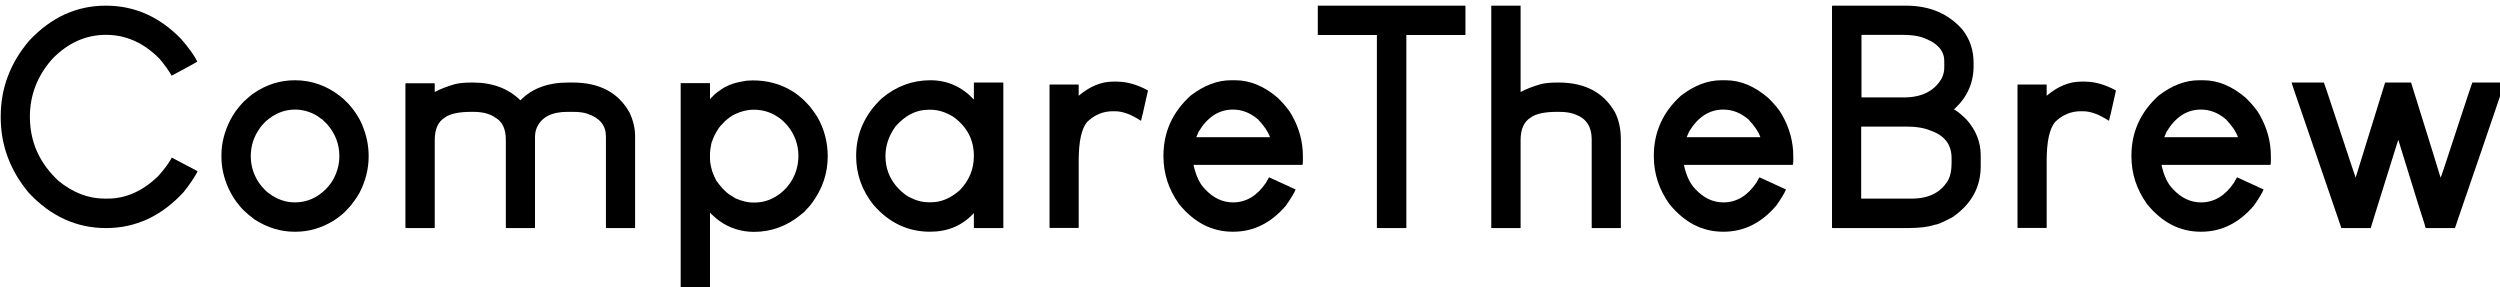 <?xml version="1.0" encoding="UTF-8" standalone="no"?>
<!-- Created with Inkscape (http://www.inkscape.org/) -->

<svg
   xmlns:dc="http://purl.org/dc/elements/1.1/"
   xmlns:cc="http://creativecommons.org/ns#"
   xmlns:rdf="http://www.w3.org/1999/02/22-rdf-syntax-ns#"
   xmlns:svg="http://www.w3.org/2000/svg"
   xmlns="http://www.w3.org/2000/svg"
   xmlns:sodipodi="http://sodipodi.sourceforge.net/DTD/sodipodi-0.dtd"
   xmlns:inkscape="http://www.inkscape.org/namespaces/inkscape"
   width="85.178mm"
   height="9.793mm"
   viewBox="0 0 85.178 9.793"
   version="1.1"
   id="svg8"
   inkscape:version="0.92.3 (2405546, 2018-03-11)"
   sodipodi:docname="logoname.svg">
  <defs
     id="defs2" />
  <sodipodi:namedview
     id="base"
     pagecolor="#ffffff"
     bordercolor="#666666"
     borderopacity="1.0"
     inkscape:pageopacity="0.0"
     inkscape:pageshadow="2"
     inkscape:zoom="0.98994949"
     inkscape:cx="73.919071"
     inkscape:cy="91.841832"
     inkscape:document-units="mm"
     inkscape:current-layer="layer1"
     showgrid="false"
     inkscape:window-width="1366"
     inkscape:window-height="705"
     inkscape:window-x="-8"
     inkscape:window-y="-8"
     inkscape:window-maximized="1" />
  <g
     inkscape:label="Layer 1"
     inkscape:groupmode="layer"
     id="layer1"
     transform="translate(-15.62,-122.329)">
    <g
       aria-label="CompareTheBrew"
       transform="scale(0.265)"
       style="font-style:normal;font-variant:normal;font-weight:normal;font-stretch:normal;font-size:40px;line-height:1.25;font-family:'Louis George Caf';-inkscape-font-specification:'Louis George Caf';letter-spacing:0px;word-spacing:0px;fill:#000000;fill-opacity:1;stroke:none"
       id="flowRoot815">
      <path
         d="m 59.037,476.703 v -0.117 q 0,-5.41 3.633,-9.707 4.219,-4.531 9.863,-4.531 h 0.039 q 5.527,0 9.668,4.297 1.465,1.68 2.07,2.891 -0.156,0.137 -3.301,1.816 -0.527,-0.957 -1.582,-2.207 -3.027,-3.047 -6.855,-3.047 -3.887,0 -6.895,3.086 -2.891,3.262 -2.891,7.441 0,4.844 3.691,8.262 2.793,2.266 5.918,2.266 h 0.41 q 3.438,0 6.426,-2.832 1.27,-1.406 1.797,-2.441 l 3.301,1.738 v 0.078 q -0.664,1.23 -1.758,2.598 -4.258,4.648 -10,4.648 -5.703,0 -9.961,-4.57 -3.574,-4.316 -3.574,-9.668 z"
         style=""
         id="path839" />
      <path
         d="m 87.416,481.82 v -0.293 q 0,-2.188 1.094,-4.395 0.312,-0.605 0.742,-1.23 0.332,-0.469 0.996,-1.191 0.957,-0.879 1.367,-1.133 2.402,-1.641 5.254,-1.641 3.184,0 5.82,2.051 0.371,0.273 1.055,0.977 1.348,1.504 1.914,3.086 0.684,1.758 0.684,3.652 0,2.461 -1.191,4.727 -0.41,0.742 -1.113,1.621 -0.762,0.879 -1.23,1.23 -0.527,0.43 -0.996,0.723 -2.324,1.406 -4.844,1.406 h -0.176 q -2.656,0 -5.098,-1.562 -0.469,-0.352 -0.84,-0.664 -0.762,-0.645 -1.094,-1.094 -0.41,-0.469 -0.762,-1.016 -0.391,-0.625 -0.664,-1.211 -0.918,-2.031 -0.918,-4.043 z m 3.77,-0.117 q 0,2.129 1.387,3.867 0.605,0.684 0.938,0.898 1.543,1.172 3.359,1.172 2.227,0 3.945,-1.68 0.684,-0.723 0.957,-1.25 0.801,-1.445 0.801,-2.988 v -0.059 q 0,-2.246 -1.543,-4.043 -0.664,-0.703 -0.898,-0.801 -0.332,-0.273 -0.625,-0.43 -1.27,-0.684 -2.637,-0.684 -2.07,0 -3.789,1.543 -0.605,0.605 -0.762,0.898 -1.133,1.582 -1.133,3.555 z"
         style=""
         id="path841" />
      <path
         d="m 111.068,490.883 v -18.496 l 0.059,-0.059 h 3.652 l 0.059,0.059 v 1.055 h 0.019 q 0.996,-0.547 2.617,-1.016 0.84,-0.195 2.09,-0.195 h 0.176 q 3.789,0 6.113,2.285 2.227,-2.285 6.133,-2.285 h 0.605 q 5.156,0 7.305,3.887 0.703,1.523 0.703,3.008 v 11.758 l -0.039,0.059 h -3.672 l -0.039,-0.059 v -11.719 q 0,-2.109 -2.344,-2.91 Q 133.783,476 132.67,476 h -0.762 q -3.047,0 -3.945,2.031 -0.234,0.547 -0.234,1.23 v 11.621 l -0.039,0.059 h -3.672 l -0.039,-0.059 v -11.289 q 0,-2.09 -1.348,-2.852 Q 121.596,476 119.818,476 h -0.312 q -2.383,0 -3.379,0.742 -1.289,0.781 -1.289,2.891 v 11.25 l -0.059,0.059 h -3.652 z"
         style=""
         id="path843" />
      <path
         d="m 146.459,499.34 v -27.012 l 0.019,-0.019 h 3.75 v 2.051 q 0.703,-0.742 0.879,-0.84 0.586,-0.449 1.016,-0.684 0.605,-0.332 1.211,-0.508 0.449,-0.137 1.562,-0.332 0.352,-0.019 0.84,-0.039 2.832,0 5.078,1.387 0.605,0.352 1.465,1.133 0.723,0.723 0.918,0.996 0.469,0.605 0.84,1.191 1.328,2.344 1.328,5.059 0,3.223 -1.992,5.957 -0.254,0.371 -1.016,1.172 l -0.352,0.293 q -2.734,2.285 -6.113,2.285 -2.461,0 -4.453,-1.406 -0.371,-0.254 -1.016,-0.859 l -0.195,-0.215 v 10.41 h -3.75 z m 3.77,-17.246 q 0,0.547 0.293,1.582 0.234,0.645 0.508,1.152 0.293,0.43 0.84,1.055 0.605,0.605 0.84,0.742 0.469,0.312 0.82,0.508 1.23,0.527 2.207,0.527 h 0.254 q 1.738,0 3.281,-1.172 0.273,-0.195 0.781,-0.723 0.938,-1.094 1.27,-2.266 0.273,-0.898 0.273,-1.816 0,-2.227 -1.465,-3.984 -0.625,-0.664 -0.762,-0.742 -1.562,-1.23 -3.457,-1.23 h -0.156 q -1.035,0 -2.266,0.547 -0.605,0.273 -1.348,0.938 -0.703,0.703 -0.859,0.996 -0.293,0.449 -0.469,0.801 -0.176,0.371 -0.391,0.977 -0.195,0.898 -0.195,1.328 z"
         style=""
         id="path845" />
      <path
         d="m 169.018,481.684 v -0.019 q 0,-4.297 3.32,-7.422 2.754,-2.305 6.23,-2.305 3.262,0 5.586,2.48 v -2.148 l 0.059,-0.039 h 3.691 l 0.039,0.039 v 18.633 l -0.039,0.039 h -3.691 l -0.059,-0.039 v -1.895 q -2.188,2.402 -5.625,2.402 h -0.019 q -4.277,0 -7.266,-3.457 -2.227,-2.793 -2.227,-6.27 z m 3.77,-0.019 q 0,3.086 2.656,5.059 1.484,0.898 2.812,0.898 h 0.43 q 1.875,0 3.633,-1.523 1.836,-1.875 1.836,-4.414 v -0.019 q 0,-3.125 -2.656,-5.039 -1.465,-0.898 -2.891,-0.898 h -0.312 q -2.344,0 -4.238,2.168 -1.27,1.797 -1.27,3.77 z"
         style=""
         id="path847" />
      <path
         d="m 193.881,490.863 v -18.34 l 0.059,-0.039 h 3.652 l 0.039,0.039 v 1.406 q 2.148,-1.816 4.414,-1.816 h 0.488 q 1.934,0 4.004,1.133 v 0.019 q -0.82,3.711 -0.898,3.887 -1.875,-1.23 -3.32,-1.23 h -0.312 q -1.875,0 -3.301,1.387 -1.074,1.309 -1.074,4.961 v 8.594 l -0.039,0.059 h -3.652 z"
         style=""
         id="path849" />
      <path
         d="m 208.529,481.723 v -0.078 q 0,-4.57 3.496,-7.734 2.578,-1.973 5.176,-1.973 h 0.566 q 2.852,0 5.488,2.285 1.289,1.27 1.777,2.188 1.426,2.52 1.426,5.273 v 0.586 q 0,0.547 -0.078,0.547 h -13.984 q 0.449,2.09 1.484,3.125 1.582,1.699 3.594,1.699 2.539,0 4.258,-2.559 0.332,-0.645 0.391,-0.664 3.359,1.523 3.398,1.562 -0.273,0.684 -1.23,2.051 -2.871,3.379 -6.777,3.379 h -0.078 q -4.023,0 -6.914,-3.574 -1.992,-2.793 -1.992,-6.113 z m 4.219,-2.461 h 9.473 v -0.019 q -0.332,-0.996 -1.523,-2.266 -1.484,-1.27 -3.242,-1.27 -2.676,0 -4.395,2.832 z"
         style=""
         id="path851" />
      <path
         d="m 228.373,466.098 v -3.73 l 0.019,-0.019 h 18.945 l 0.019,0.019 v 3.73 l -0.019,0.019 h -7.578 v 24.805 l -0.019,0.019 h -3.75 l -0.019,-0.019 v -24.805 h -7.578 z"
         style=""
         id="path853" />
      <path
         d="m 250.678,490.941 v -28.594 h 3.77 v 11.094 h 0.019 q 0.996,-0.547 2.617,-1.016 0.84,-0.195 2.09,-0.195 h 0.176 q 5.039,0 7.227,3.809 0.762,1.504 0.762,3.535 v 11.309 l -0.039,0.059 h -3.672 l -0.039,-0.059 v -11.348 q 0,-2.402 -2.012,-3.164 Q 260.736,476 259.428,476 h -0.312 q -2.383,0 -3.379,0.742 -1.289,0.781 -1.289,2.891 v 11.309 z"
         style=""
         id="path855" />
      <path
         d="m 271.576,481.723 v -0.078 q 0,-4.57 3.496,-7.734 2.578,-1.973 5.176,-1.973 h 0.566 q 2.852,0 5.488,2.285 1.289,1.27 1.777,2.188 1.426,2.52 1.426,5.273 v 0.586 q 0,0.547 -0.078,0.547 h -13.984 q 0.449,2.09 1.484,3.125 1.582,1.699 3.594,1.699 2.539,0 4.258,-2.559 0.332,-0.645 0.391,-0.664 3.359,1.523 3.398,1.562 -0.273,0.684 -1.23,2.051 -2.871,3.379 -6.777,3.379 h -0.078 q -4.023,0 -6.914,-3.574 -1.992,-2.793 -1.992,-6.113 z m 4.219,-2.461 h 9.473 v -0.019 q -0.332,-0.996 -1.523,-2.266 -1.484,-1.27 -3.242,-1.27 -2.676,0 -4.395,2.832 z"
         style=""
         id="path857" />
      <path
         d="m 294.486,490.883 v -28.477 l 0.059,-0.059 h 9.453 q 4.551,0 7.246,3.066 1.445,1.816 1.445,4.297 v 0.41 q 0,3.262 -2.5,5.547 v 0.039 q 0.566,0.273 1.562,1.25 1.855,2.051 1.855,4.648 v 1.406 q 0,4.023 -3.613,6.523 -1.836,0.977 -2.285,0.977 -1.211,0.43 -3.496,0.43 h -9.668 z m 3.75,-3.73 h 6.504 q 3.359,0 4.727,-2.461 0.391,-0.82 0.391,-2.07 v -0.684 q 0,-2.559 -2.617,-3.496 -1.27,-0.547 -3.105,-0.547 h -5.84 l -0.059,0.059 z m 0.039,-13.008 h 5.449 q 3.438,0 4.863,-2.441 0.332,-0.703 0.332,-1.348 v -0.879 q 0,-2.148 -3.008,-3.105 -0.879,-0.273 -2.48,-0.273 h -5.156 z"
         style=""
         id="path859" />
      <path
         d="m 318.334,490.863 v -18.34 l 0.059,-0.039 h 3.652 l 0.039,0.039 v 1.406 q 2.148,-1.816 4.414,-1.816 h 0.488 q 1.934,0 4.004,1.133 v 0.019 q -0.82,3.711 -0.898,3.887 -1.875,-1.23 -3.32,-1.23 h -0.312 q -1.875,0 -3.301,1.387 -1.074,1.309 -1.074,4.961 v 8.594 l -0.039,0.059 h -3.652 z"
         style=""
         id="path861" />
      <path
         d="m 332.982,481.723 v -0.078 q 0,-4.57 3.496,-7.734 2.578,-1.973 5.176,-1.973 h 0.566 q 2.852,0 5.488,2.285 1.289,1.27 1.777,2.188 1.426,2.52 1.426,5.273 v 0.586 q 0,0.547 -0.078,0.547 h -13.984 q 0.449,2.09 1.484,3.125 1.582,1.699 3.594,1.699 2.539,0 4.258,-2.559 0.332,-0.645 0.391,-0.664 3.359,1.523 3.398,1.562 -0.273,0.684 -1.23,2.051 -2.871,3.379 -6.777,3.379 h -0.078 q -4.023,0 -6.914,-3.574 -1.992,-2.793 -1.992,-6.113 z m 4.219,-2.461 h 9.473 v -0.019 q -0.332,-0.996 -1.523,-2.266 -1.484,-1.27 -3.242,-1.27 -2.676,0 -4.395,2.832 z"
         style=""
         id="path863" />
      <path
         d="m 353.568,472.23 h 4.16 q 0.019,0 0.469,1.367 l 3.086,9.297 0.527,1.562 2.754,-8.887 1.035,-3.34 h 3.34 q 0.019,0 0.098,0.332 l 2.637,8.457 1.055,3.438 q 0.039,0 0.488,-1.367 l 3.027,-9.199 0.566,-1.66 h 4.16 v 0.019 l -3.105,9.102 -2.891,8.418 -0.391,1.172 h -3.75 q -0.039,0 -0.176,-0.547 -0.84,-2.598 -1.582,-5.039 l -1.777,-5.742 h -0.019 l -2.656,8.496 -0.879,2.832 h -3.77 q -0.019,0 -0.352,-1.035 l -2.773,-8.086 -2.969,-8.633 z"
         style=""
         id="path865" />
    </g>
  </g>
</svg>
